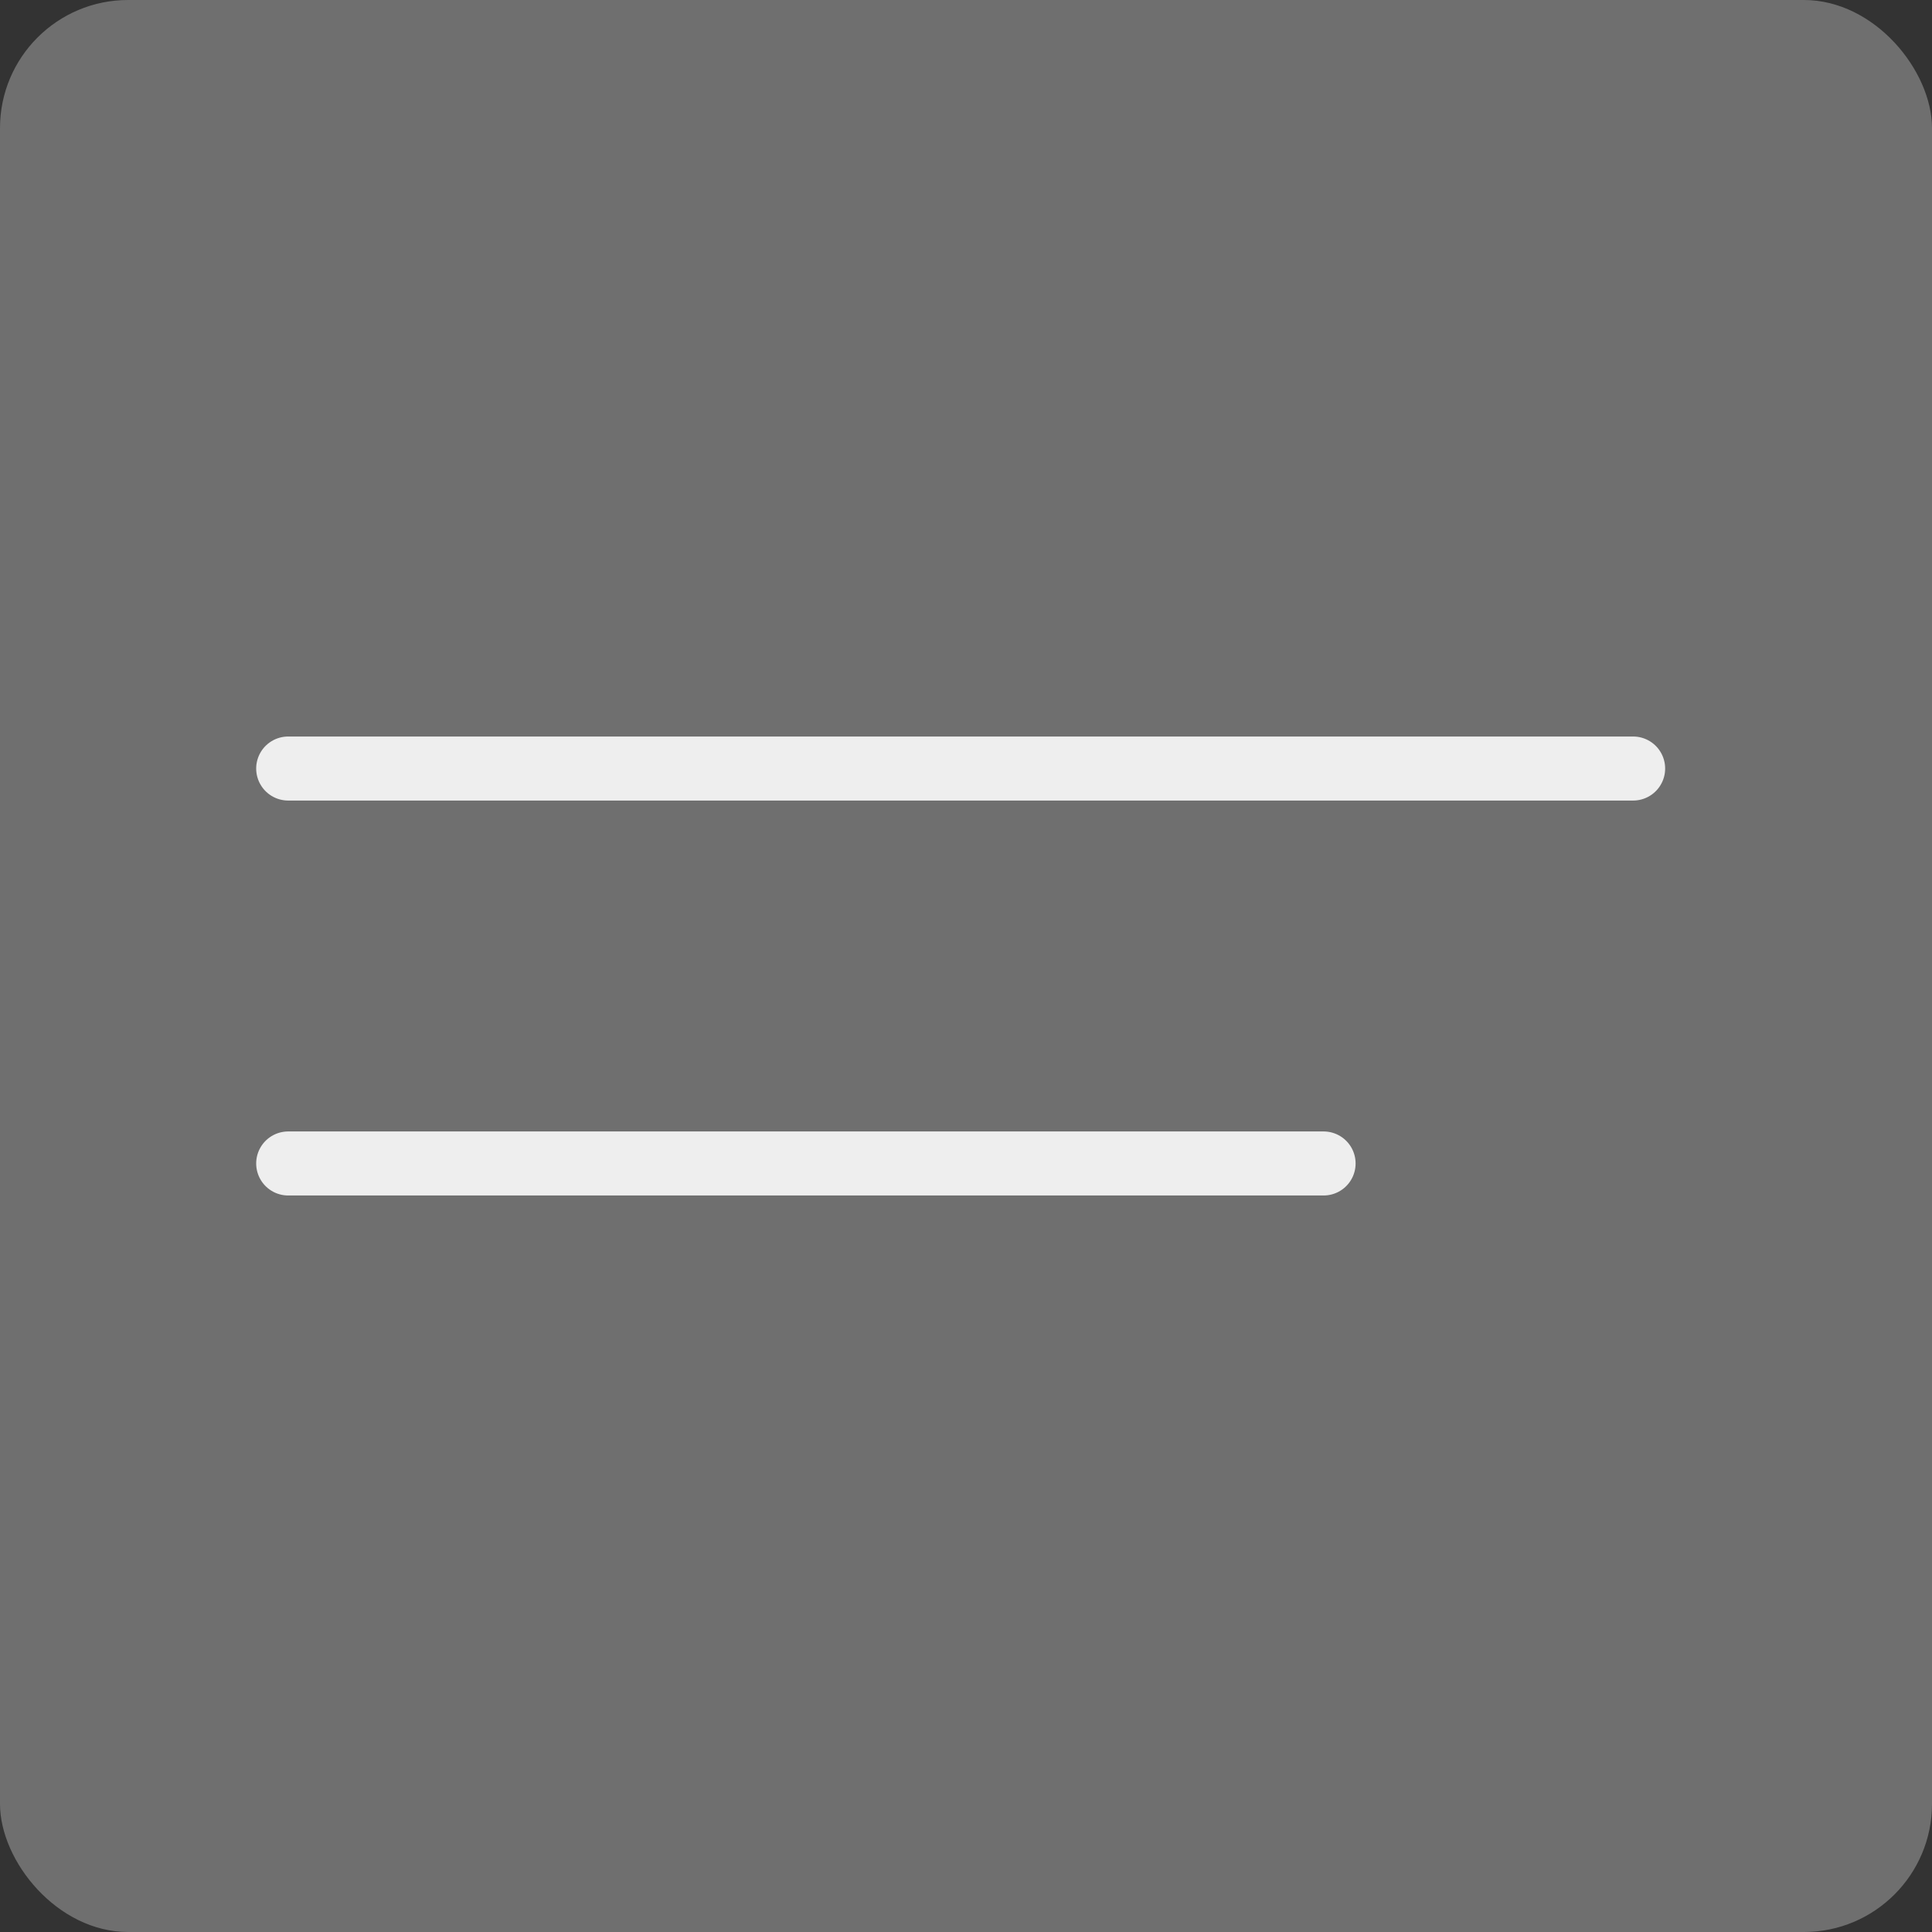 <svg width="181" height="181" viewBox="0 0 181 181" fill="none" xmlns="http://www.w3.org/2000/svg">
<rect x="0" y="0" width="181" height="181" fill="#333333" stroke="none"/>
<rect width="181" height="181" rx="12" fill="#6F6F6F"/>
<path d="M27 72H153" stroke="#EEEEEE" stroke-width="6" stroke-linecap="round"/>
<path d="M27 109H124" stroke="#EEEEEE" stroke-width="6" stroke-linecap="round"/>
</svg>
